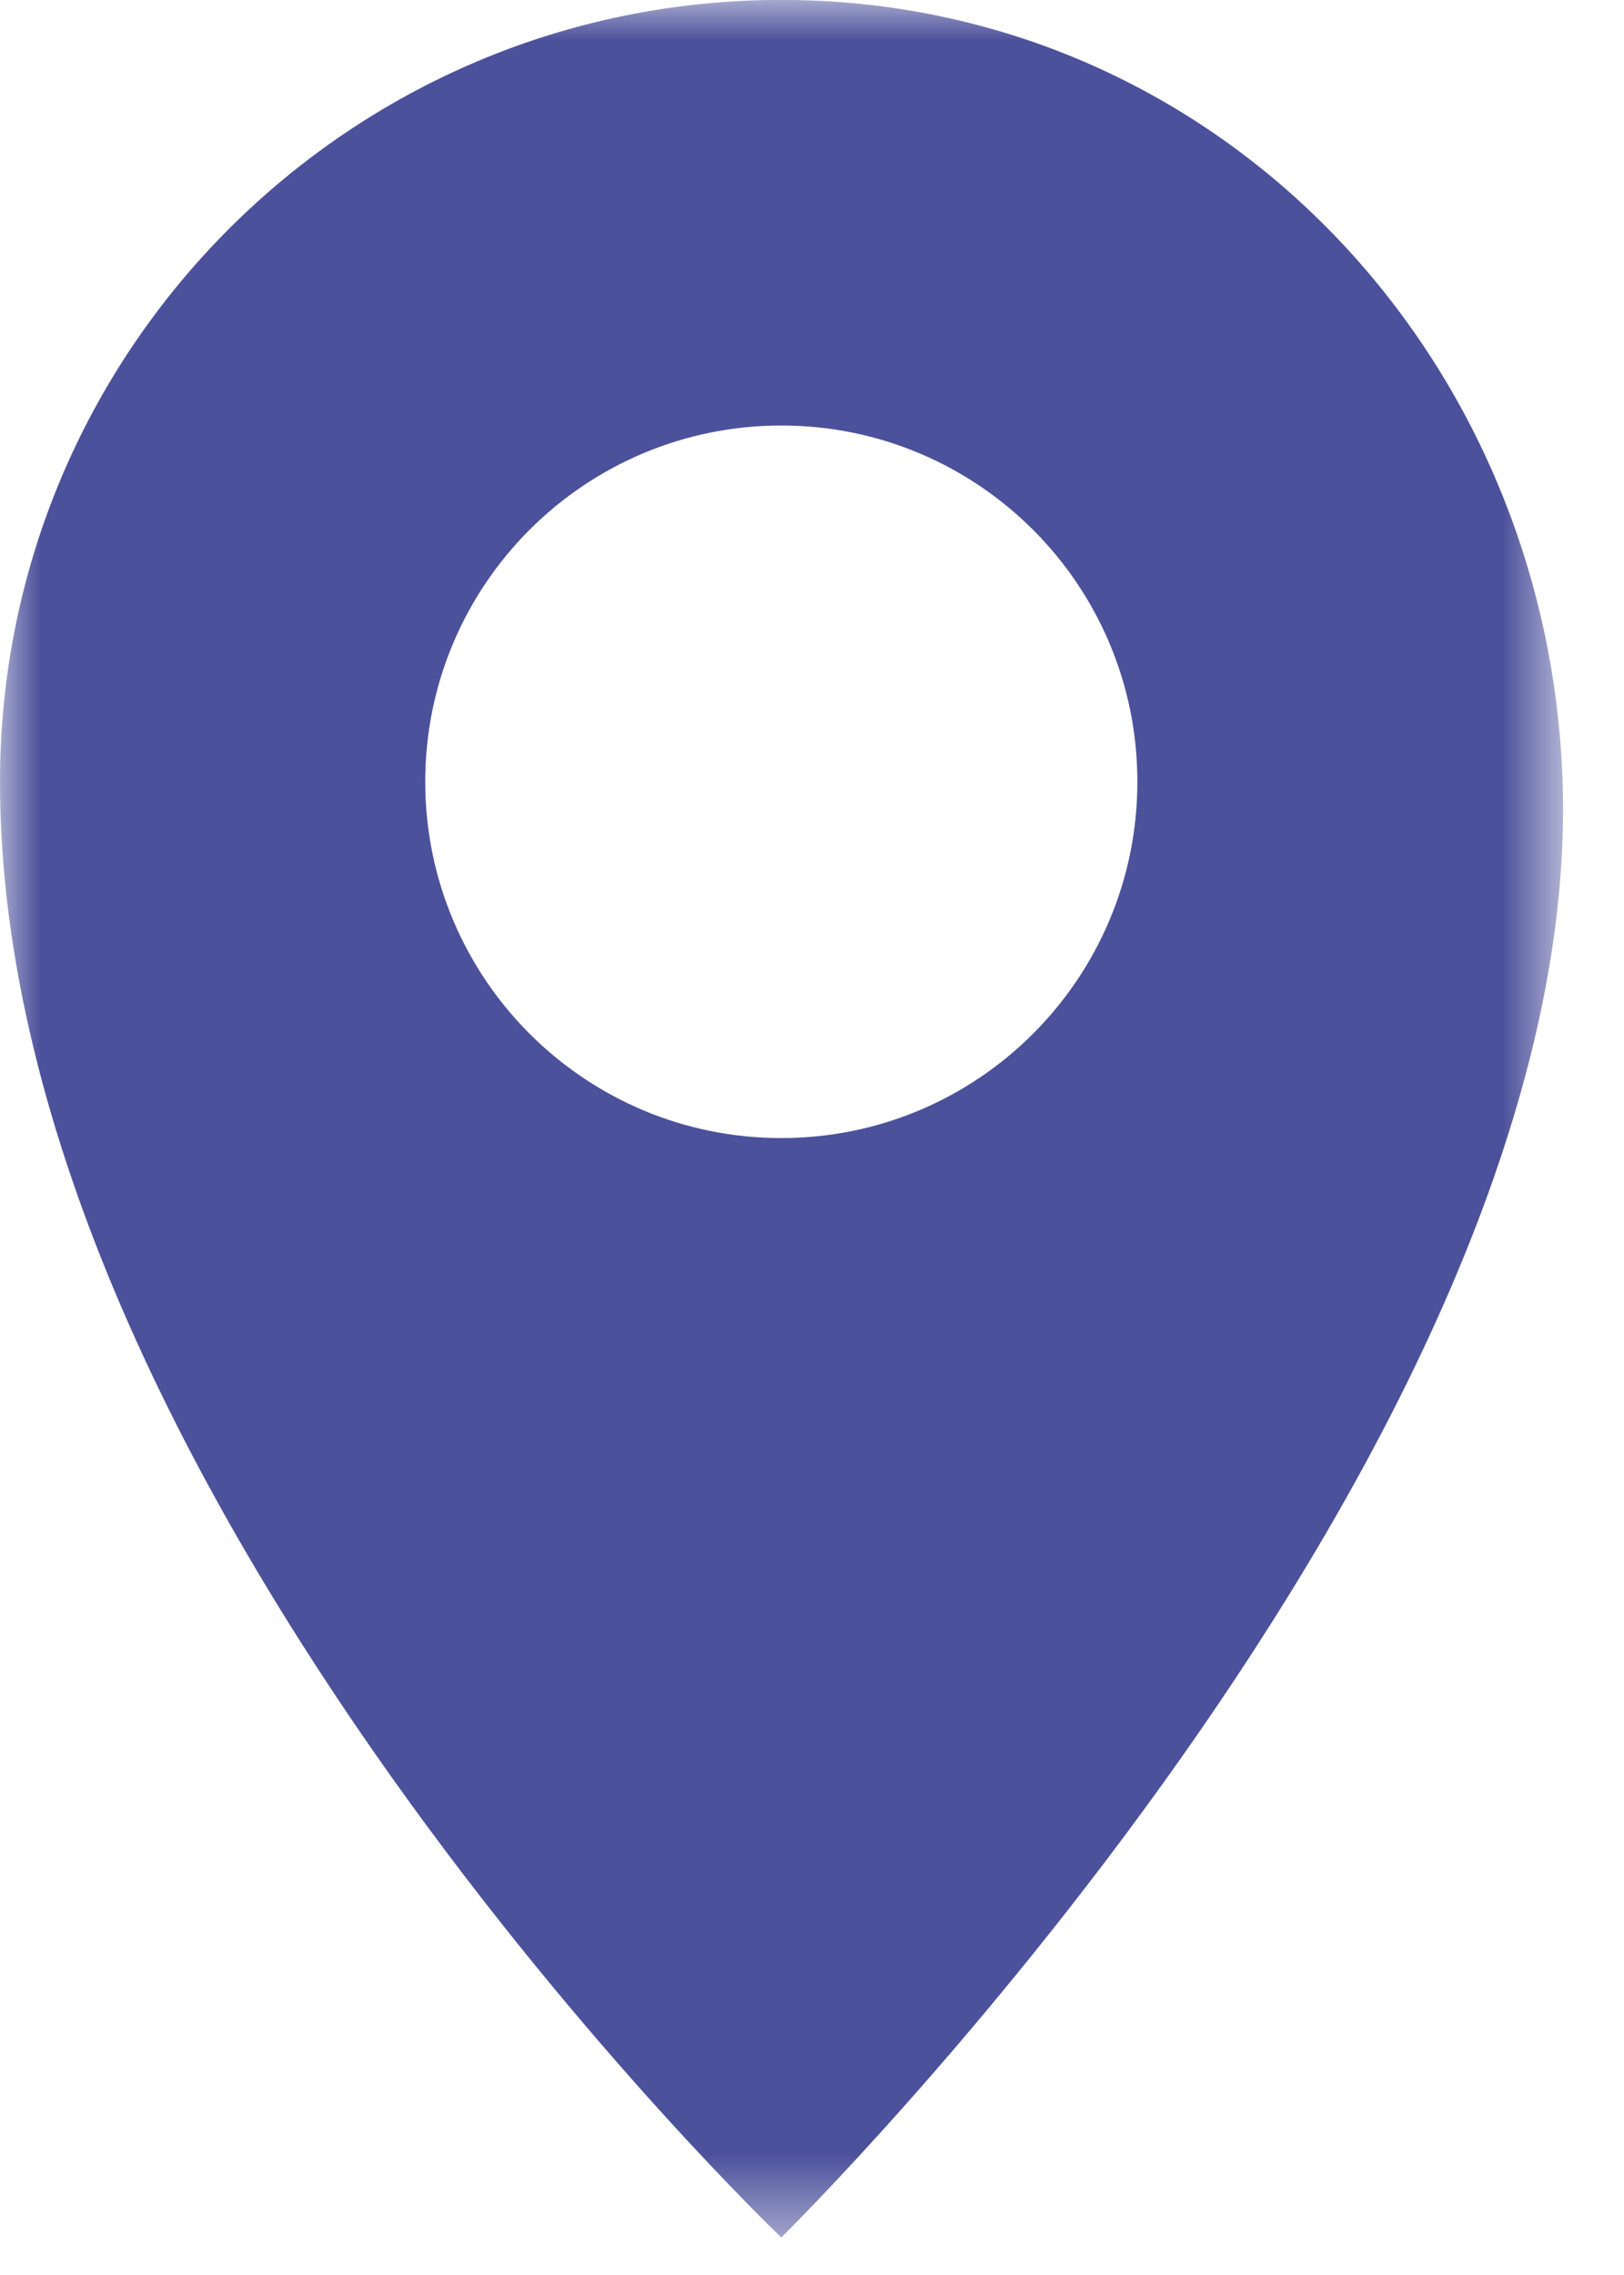 <?xml version="1.0" encoding="UTF-8"?>
<svg width="20px" height="28px" viewBox="0 0 20 28" version="1.1" xmlns="http://www.w3.org/2000/svg" xmlns:xlink="http://www.w3.org/1999/xlink">
    <title>location contact</title>
    <defs>
        <filter color-interpolation-filters="auto" id="filter-1">
            <feColorMatrix in="SourceGraphic" type="matrix" values="0 0 0 0 1 0 0 0 0 0.544 0 0 0 0 0 0 0 0 1 0"></feColorMatrix>
        </filter>
        <polygon id="path-2" points="0 0 19.249 0 19.249 27.538 0 27.538"></polygon>
    </defs>
    <g id="Page-1" stroke="none" stroke-width="1" fill="none" fill-rule="evenodd">
        <g id="homepage" transform="translate(-1608, -5034)">
            <g id="Group-18" transform="translate(751, 5031)">
                <g id="location-contact" transform="translate(667, 3)" filter="url(#filter-1)">
                    <g transform="translate(190, 0)">
                        <mask id="mask-3" fill="white">
                            <use xlink:href="#path-2"></use>
                        </mask>
                        <g id="Clip-2"></g>
                        <path d="M9.622,14.007 C7.2,14.007 5.237,12.043 5.237,9.621 C5.237,7.2 7.2,5.237 9.622,5.237 C12.044,5.237 14.007,7.2 14.007,9.621 C14.007,12.043 12.044,14.007 9.622,14.007 M9.622,-0.001 C4.308,-0.001 -0,4.309 -0,9.621 C-0,18.36 9.622,27.538 9.622,27.538 C9.622,27.538 19.52,17.806 19.244,9.621 C19.064,4.311 14.936,-0.001 9.622,-0.001" id="Fill-1" fill="#4C519B" mask="url(#mask-3)"></path>
                    </g>
                </g>
            </g>
        </g>
    </g>
</svg>